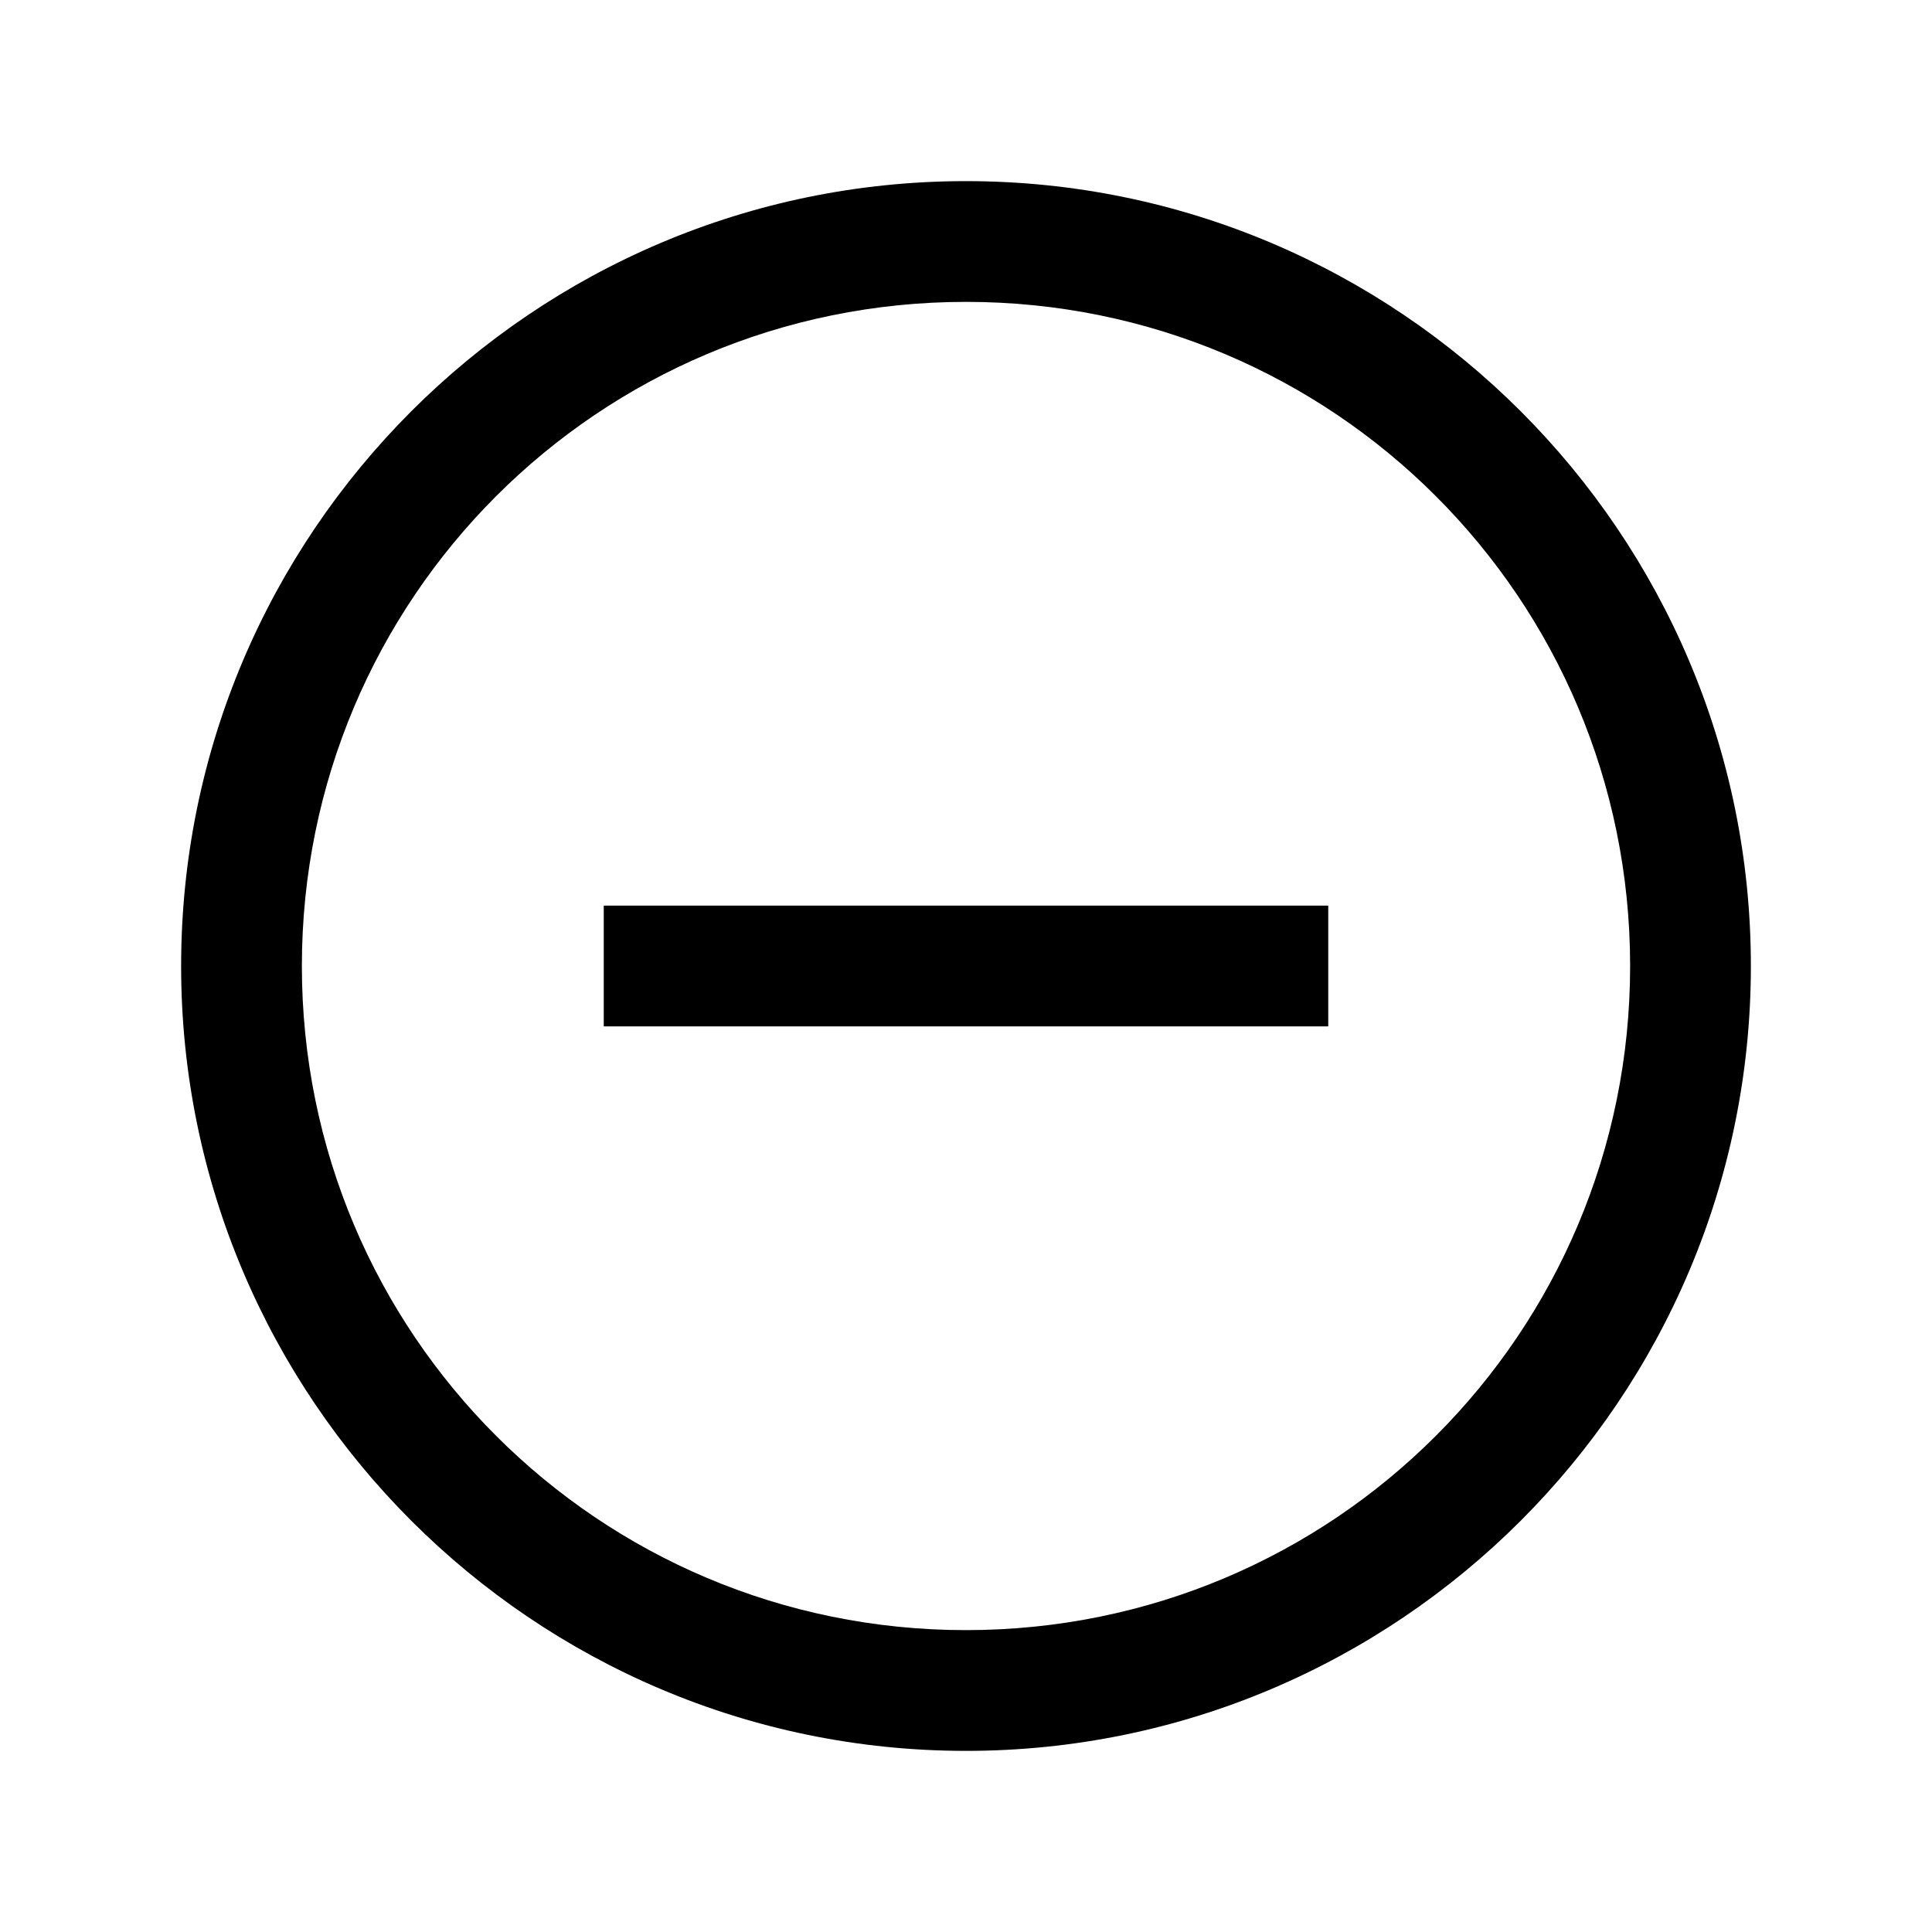 <svg width="32" height="32" viewBox="0 0 32 32" fill="none" xmlns="http://www.w3.org/2000/svg">
<g id="minus-circle-solid">
<path id="Vector" d="M16 3C8.832 3 3 8.832 3 16C3 23.168 8.832 29 16 29C23.168 29 29 23.168 29 16C29 8.832 23.168 3 16 3ZM16 5C22.086 5 27 9.914 27 16C27 22.086 22.086 27 16 27C9.914 27 5 22.086 5 16C5 9.914 9.914 5 16 5ZM10 15V17H22V15H10Z" fill="black"/>
</g>
</svg>
